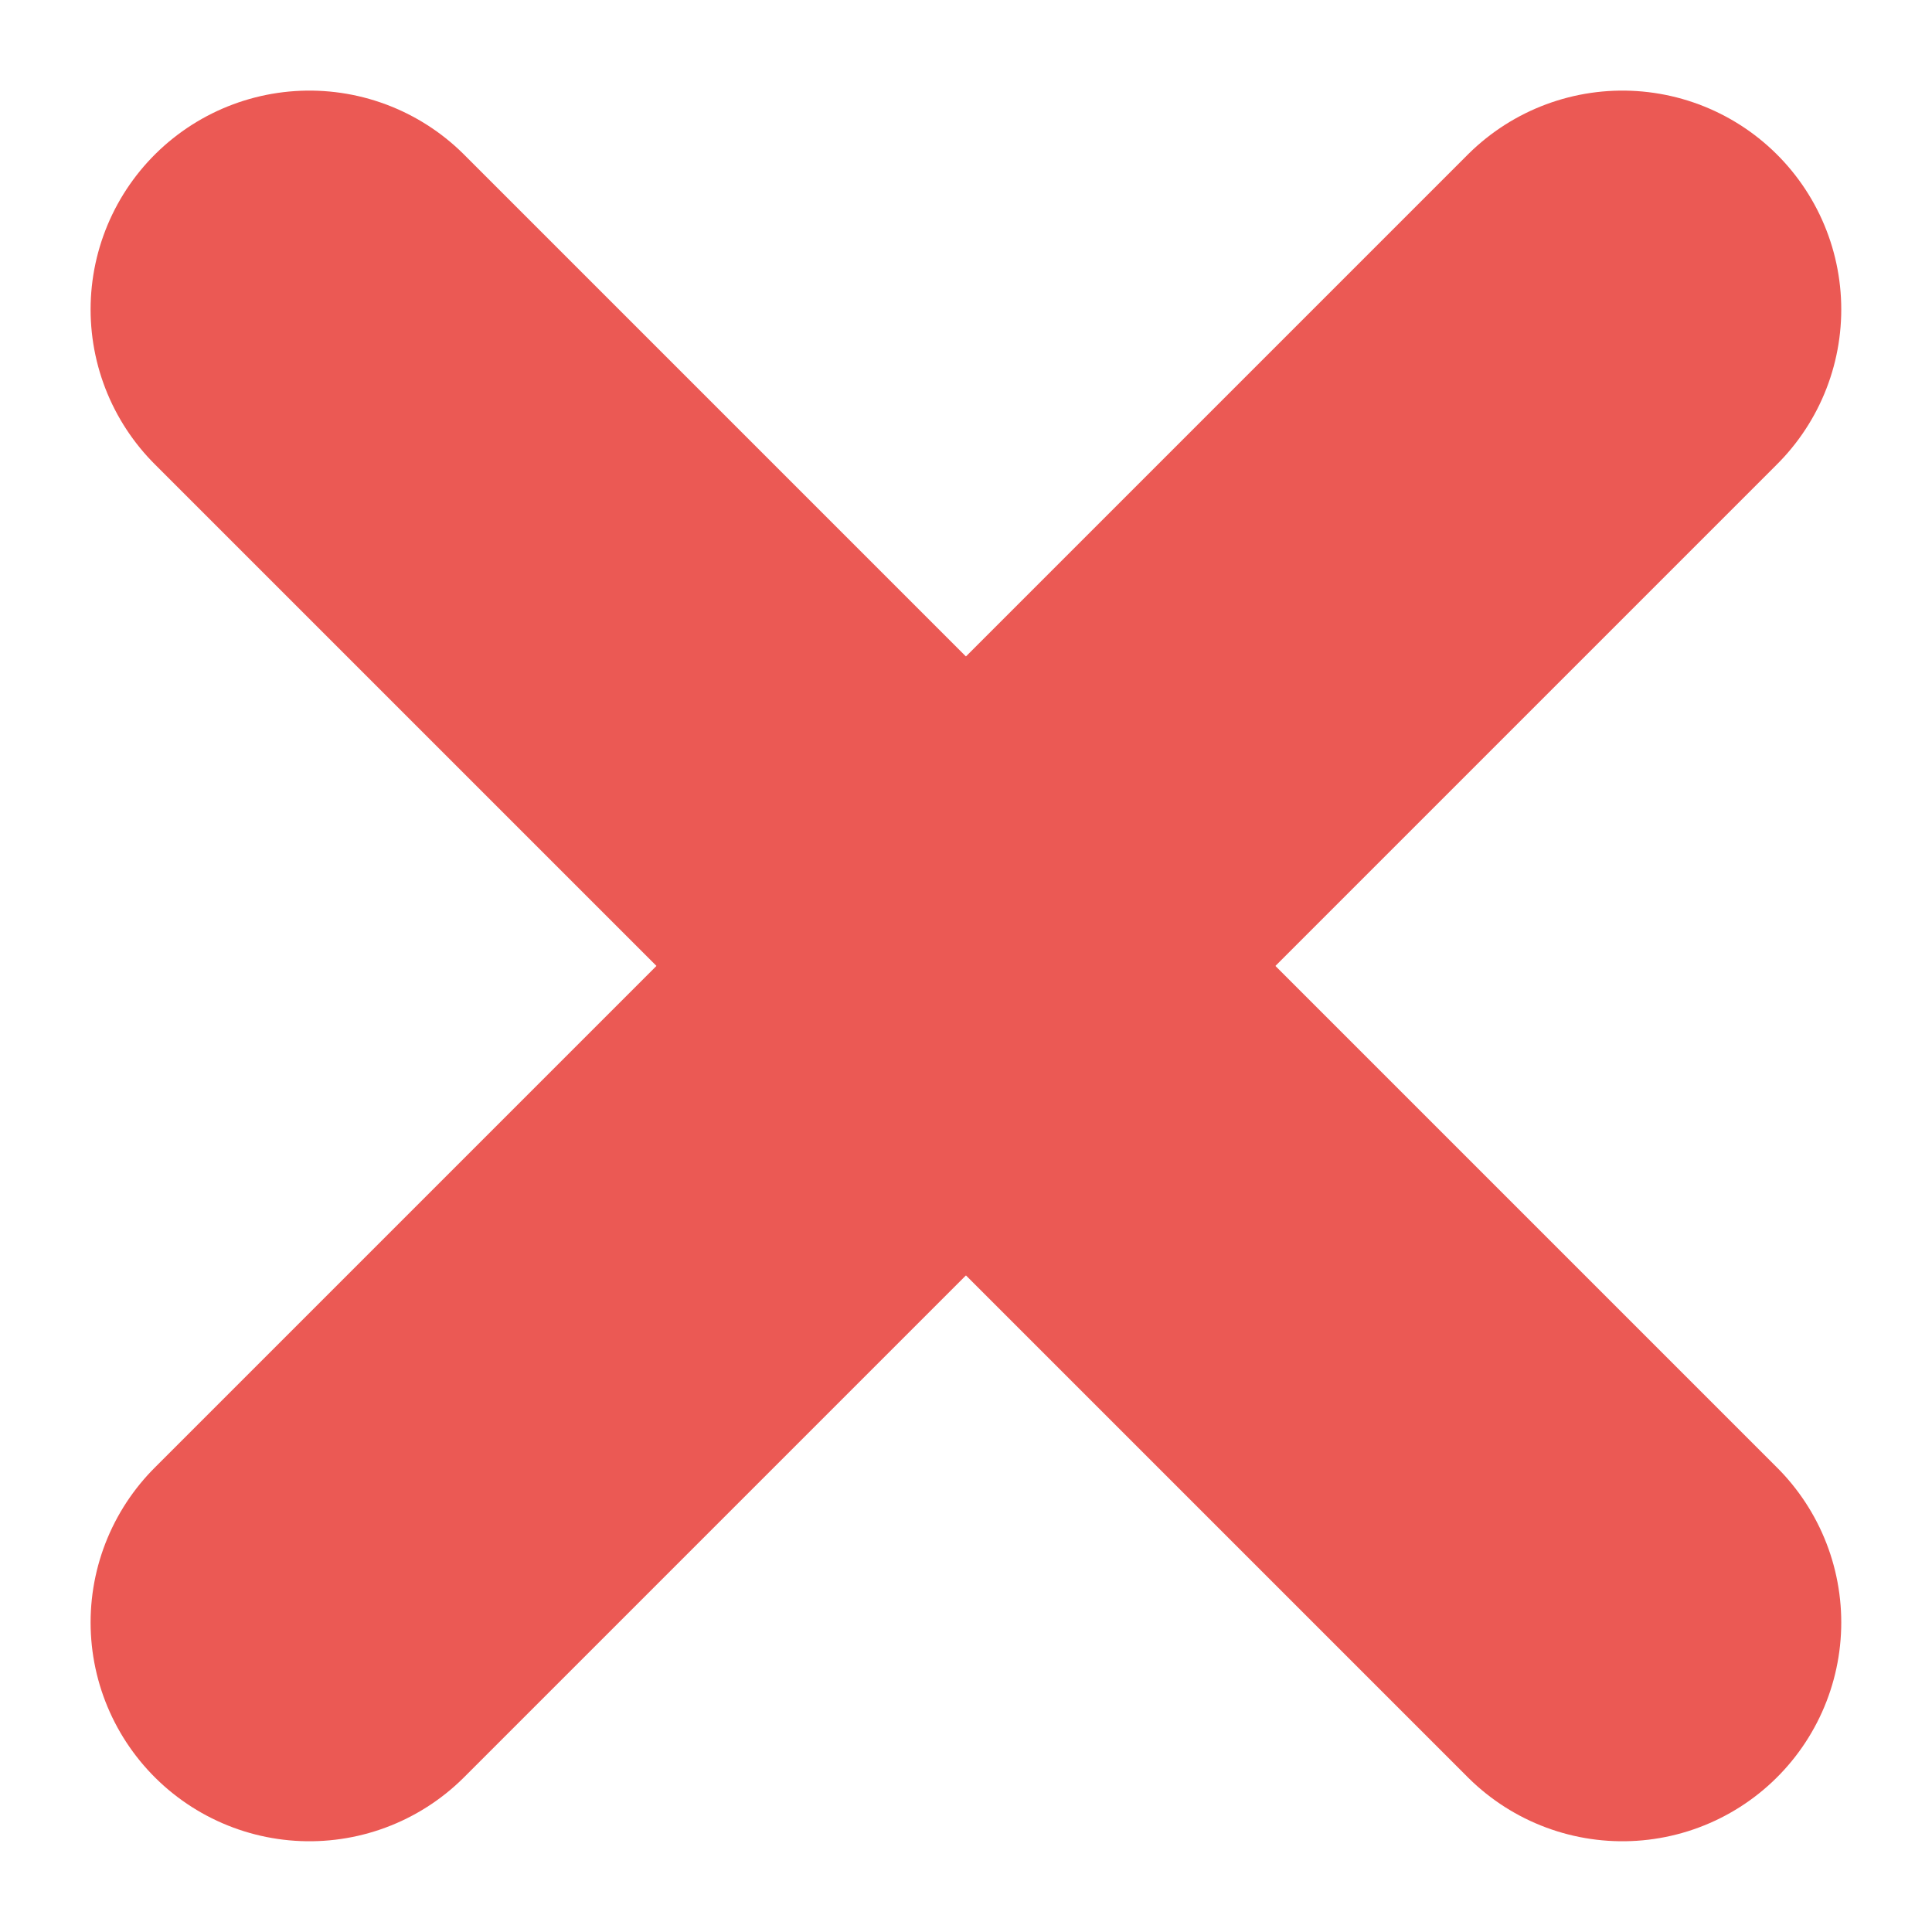 <svg xmlns="http://www.w3.org/2000/svg" width="13.243" height="13.243" viewBox="0 0 13.243 13.243">
  <g id="Groupe_86" data-name="Groupe 86" transform="translate(-274.879 -303.879)">
    <line id="Ligne_34" data-name="Ligne 34" x1="9" y2="9" transform="translate(277 306)" fill="none" stroke="#eb5954" stroke-linecap="round" stroke-width="3"/>
    <line id="Ligne_35" data-name="Ligne 35" x1="9" y1="9" transform="translate(277 306)" fill="none" stroke="#eb5954" stroke-linecap="round" stroke-width="3"/>
  </g>
</svg>
